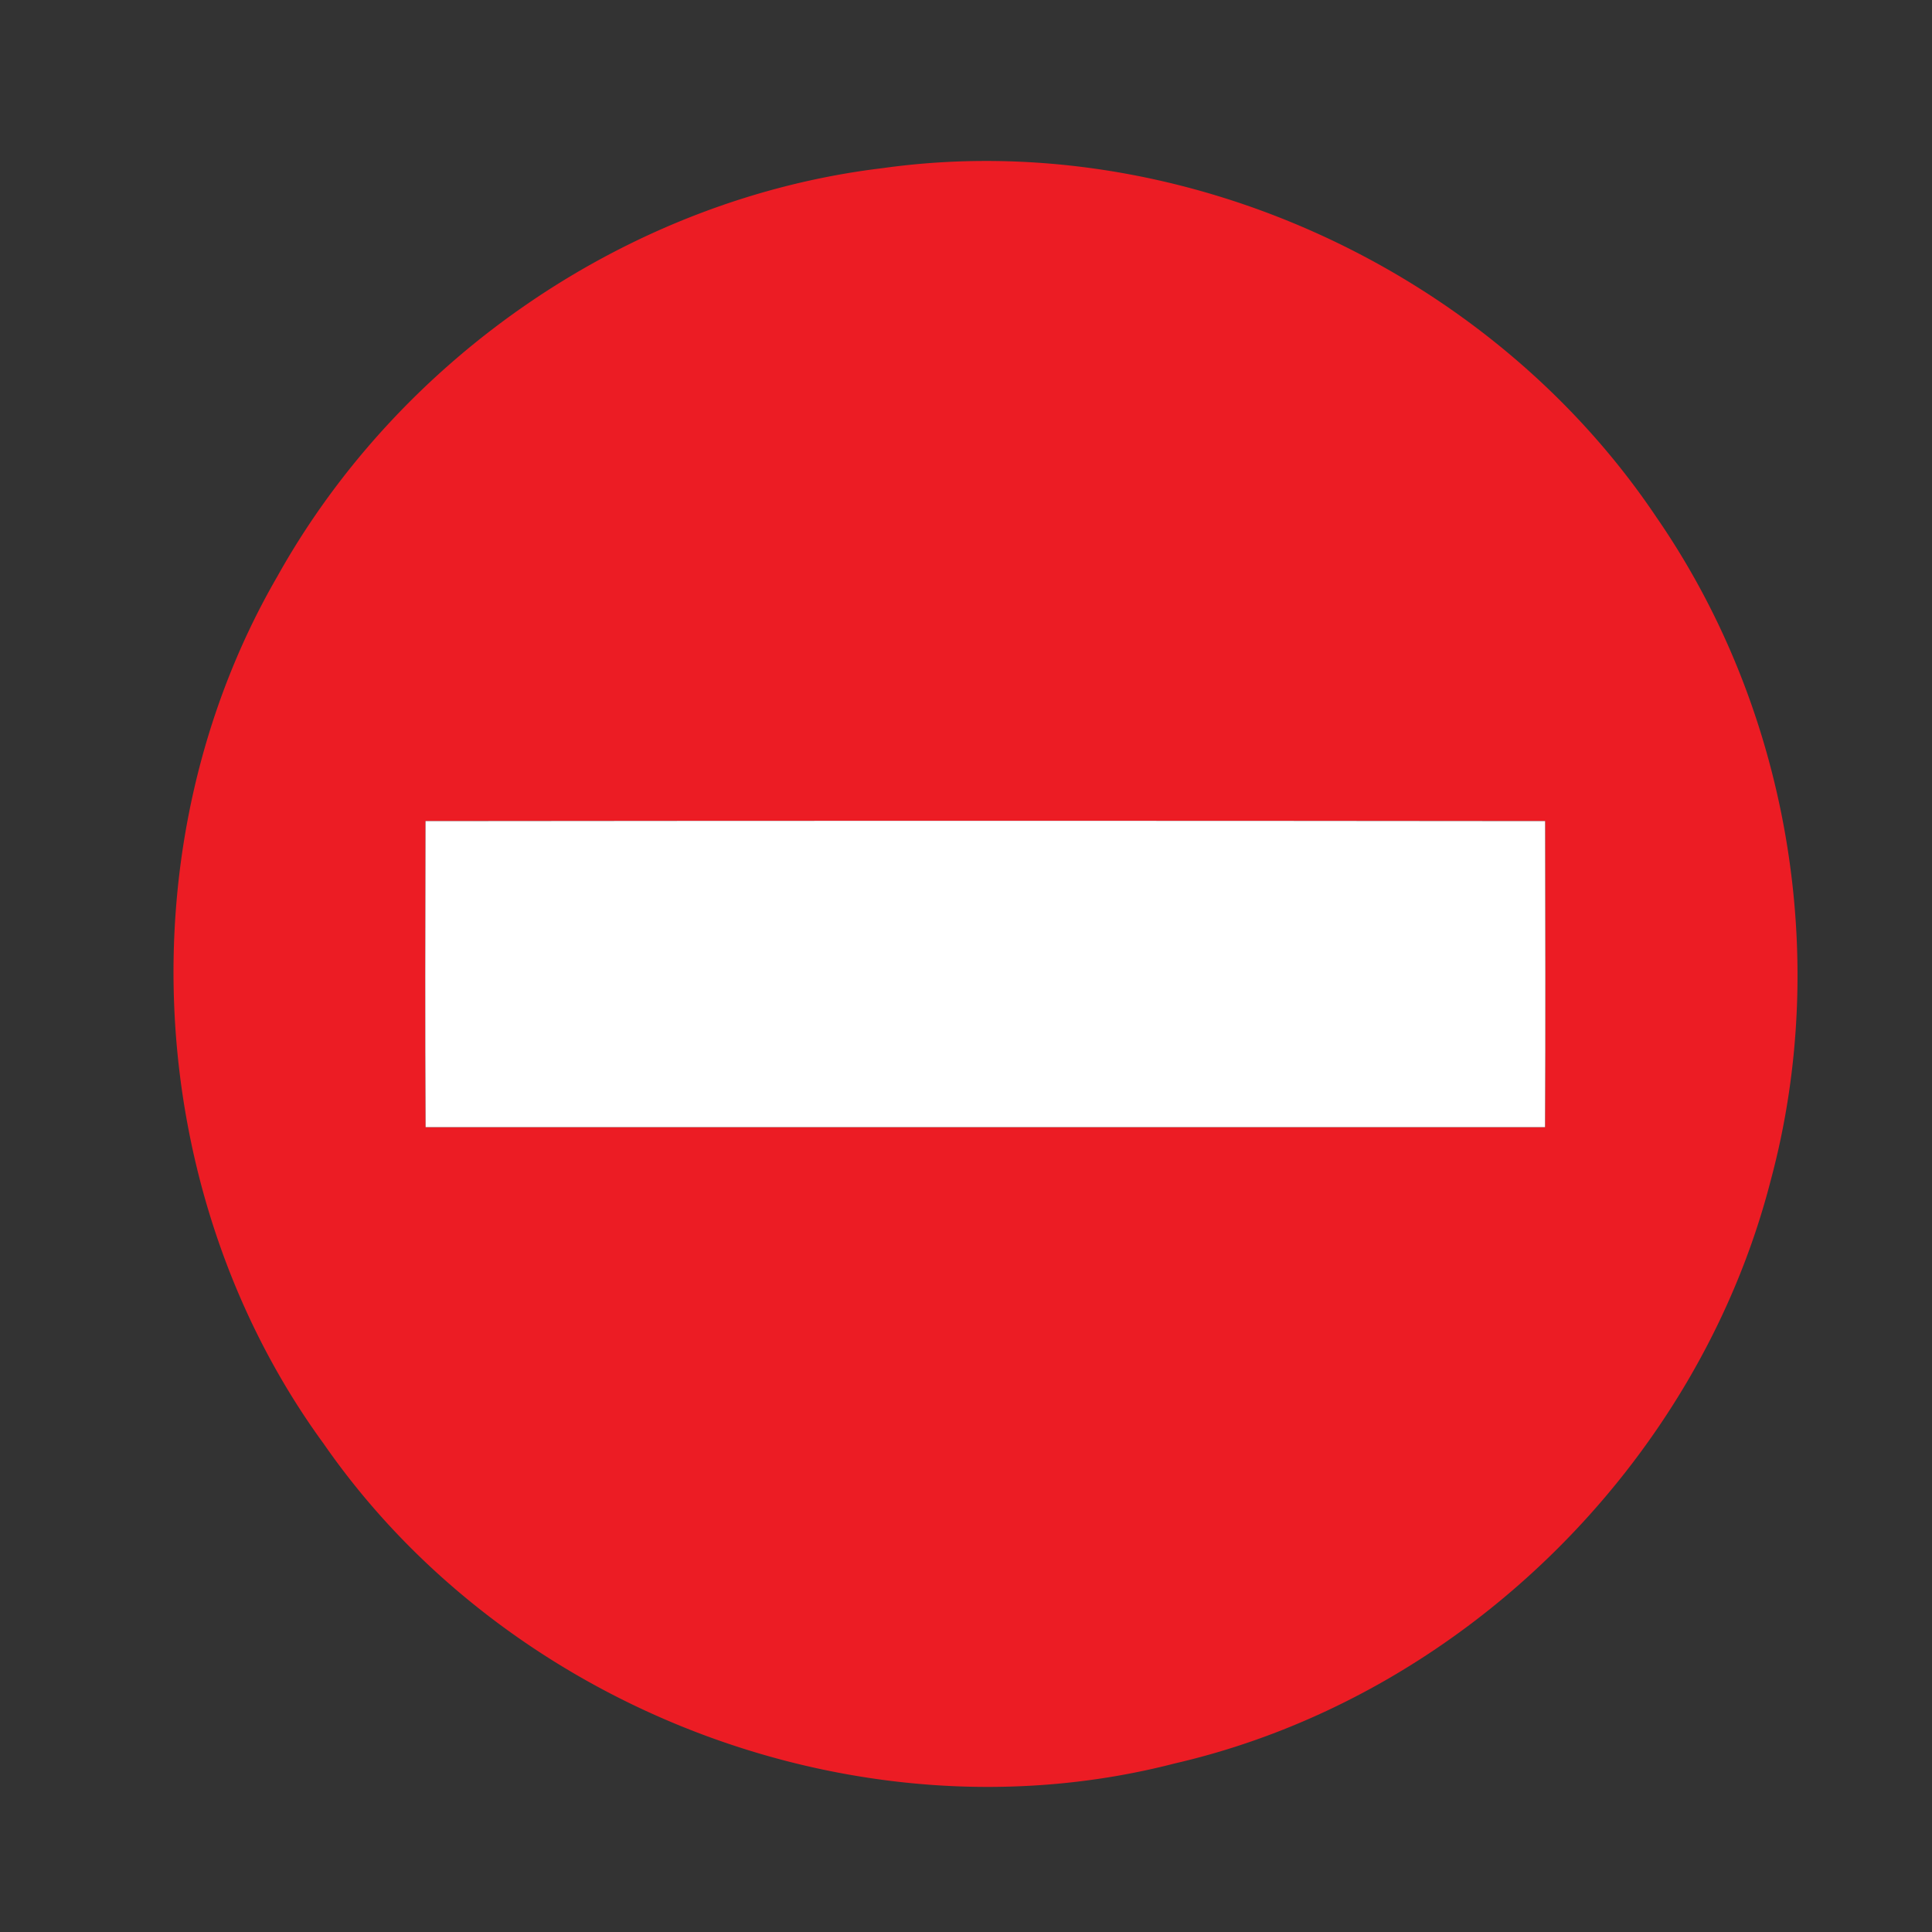 <svg xmlns="http://www.w3.org/2000/svg" width="24" height="24">
    <rect width="100%" height="100%" fill="#333333" stroke="none"/>
    <path fill="#ec1c24" d="M10.962 2.089c3.69-.518 7.547 1.252 9.616 4.338 1.637 2.37 2.167 5.458 1.418 8.238-.906 3.523-3.854 6.422-7.402 7.241-3.904 1.009-8.284-.668-10.573-3.971-2.252-3.083-2.491-7.469-.576-10.774 1.529-2.741 4.394-4.697 7.517-5.072zM5.286 10.2c-.002 1.267-.006 2.534.001 3.802h13.906c.007-1.267.004-2.534.001-3.802a6447.75 6447.75 0 0 0-13.908 0z"/>
    <path fill="#fff" d="M5.286 10.2c4.636-.005 9.272-.005 13.908 0 .002 1.267.006 2.534-.001 3.802H5.287c-.007-1.267-.004-2.534-.001-3.802z"/>
</svg>

